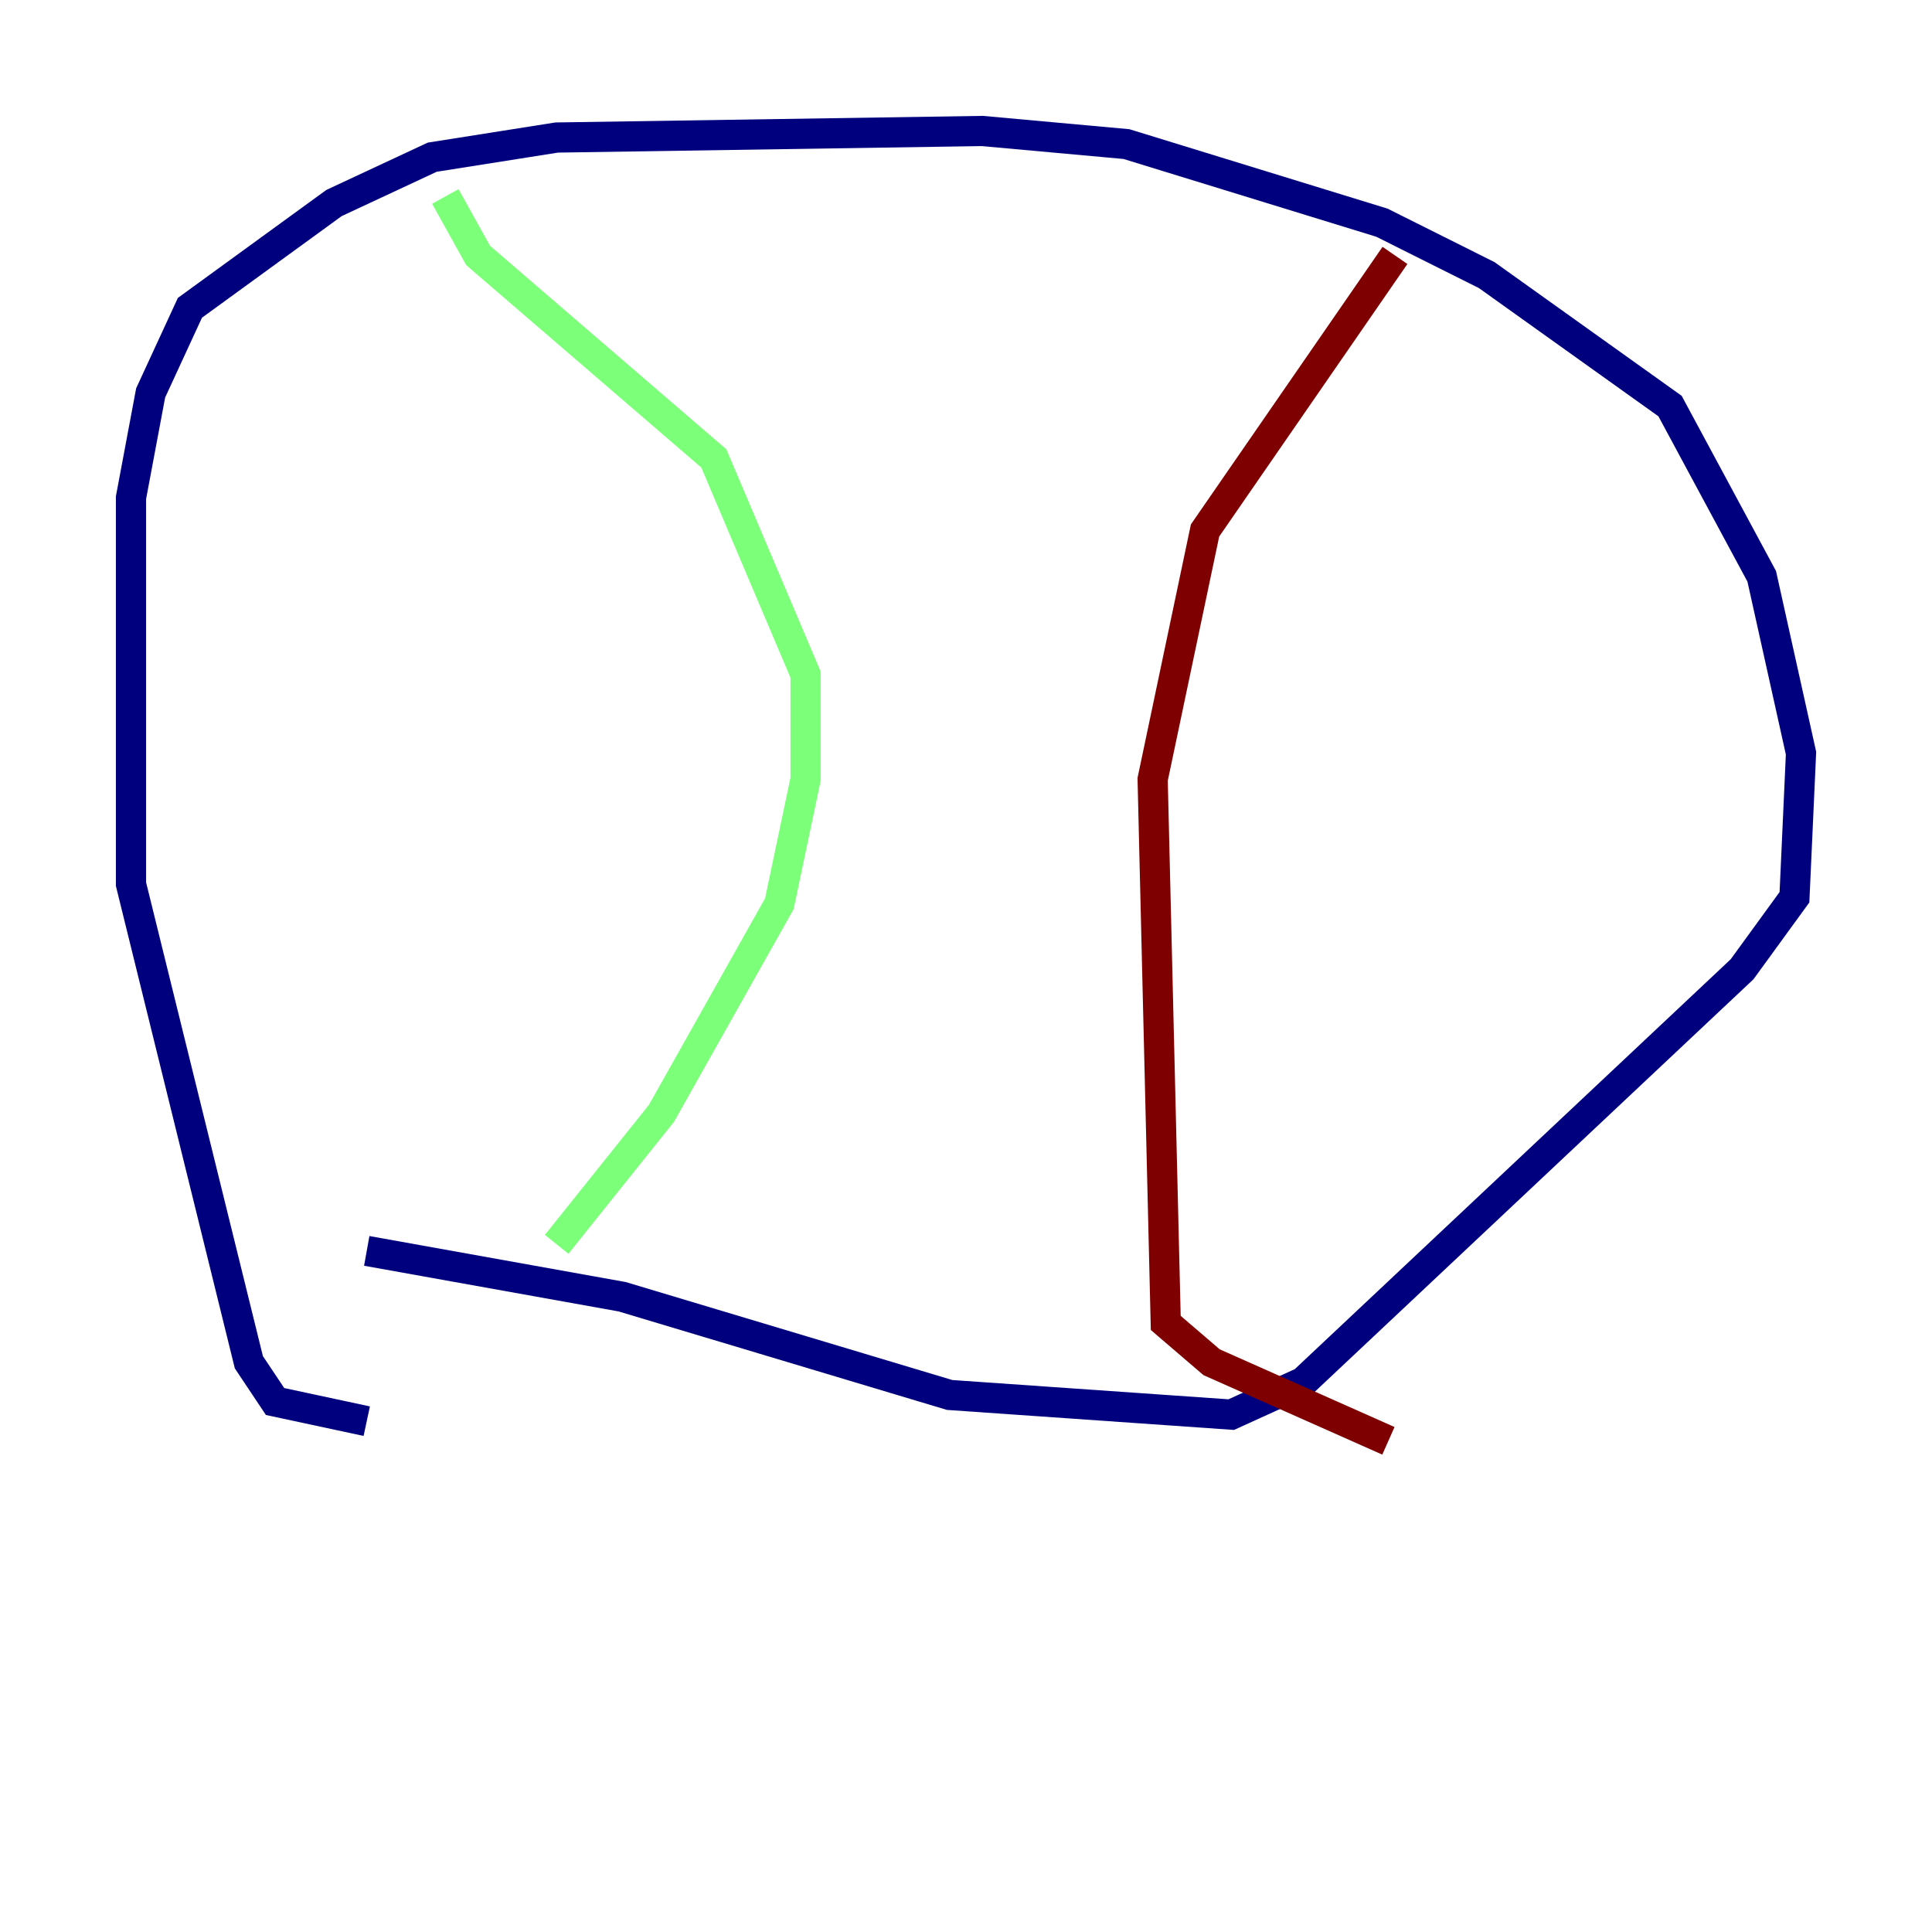 <?xml version="1.0" encoding="utf-8" ?>
<svg baseProfile="tiny" height="128" version="1.2" viewBox="0,0,128,128" width="128" xmlns="http://www.w3.org/2000/svg" xmlns:ev="http://www.w3.org/2001/xml-events" xmlns:xlink="http://www.w3.org/1999/xlink"><defs /><polyline fill="none" points="24.298,94.156 18.224,92.854 16.488,90.251 8.678,58.576 8.678,32.976 9.98,26.034 12.583,20.393 22.129,13.451 28.637,10.414 36.881,9.112 65.085,8.678 74.63,9.546 91.552,14.752 98.495,18.224 110.644,26.902 116.719,38.183 119.322,49.898 118.888,59.444 115.417,64.217 86.346,91.552 81.573,93.722 62.915,92.42 41.22,85.912 24.298,82.875" stroke="#00007f" stroke-width="2" /><polyline fill="none" points="29.505,13.017 31.675,16.922 47.295,30.373 53.37,44.691 53.37,51.634 51.634,59.878 43.824,73.763 36.881,82.441" stroke="#7cff79" stroke-width="2" /><polyline fill="none" points="92.42,16.922 79.837,35.146 76.366,51.634 77.234,87.647 80.271,90.251 91.986,95.458" stroke="#7f0000" stroke-width="2" /></svg>